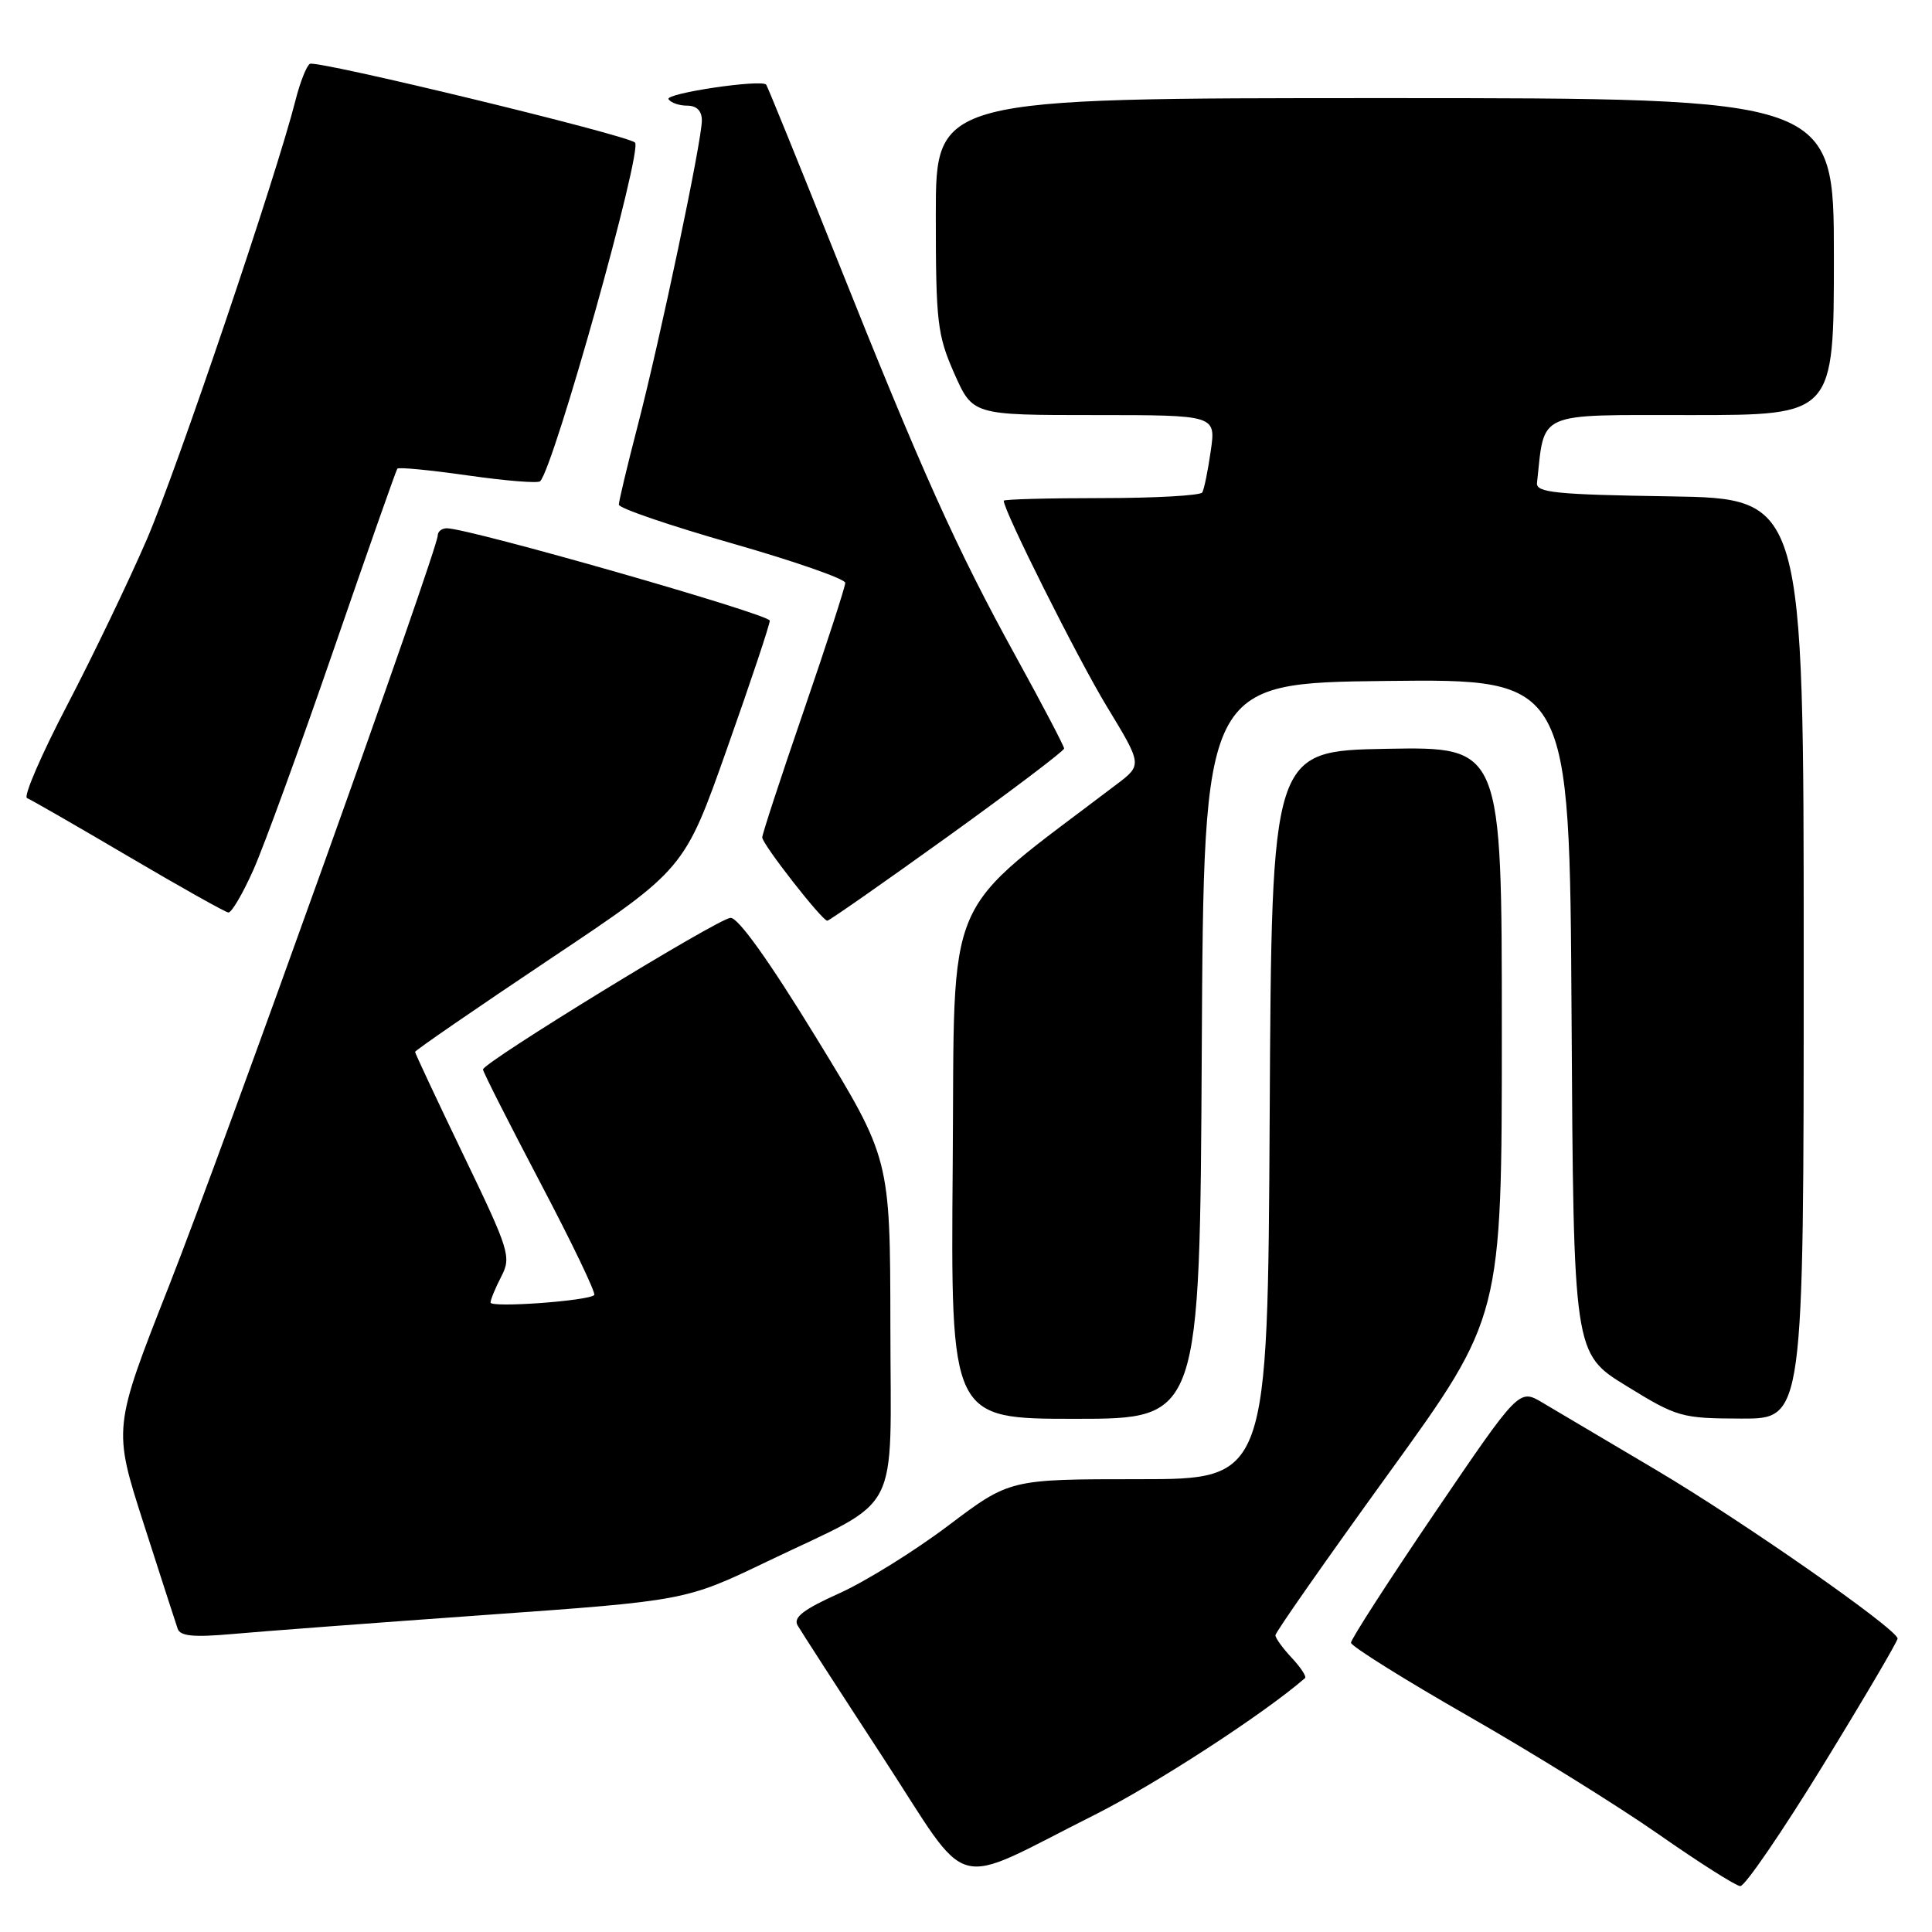 <?xml version="1.0" encoding="UTF-8" standalone="no"?>
<!DOCTYPE svg PUBLIC "-//W3C//DTD SVG 1.1//EN" "http://www.w3.org/Graphics/SVG/1.1/DTD/svg11.dtd" >
<svg xmlns="http://www.w3.org/2000/svg" xmlns:xlink="http://www.w3.org/1999/xlink" version="1.1" viewBox="0 0 256 256">
 <g >
 <path fill="currentColor"
d=" M 241.59 233.86 C 247.04 224.98 251.47 217.44 251.44 217.11 C 251.31 215.81 230.91 201.57 219.50 194.81 C 212.90 190.90 206.10 186.88 204.39 185.86 C 201.29 184.01 201.29 184.01 190.14 200.42 C 184.01 209.45 179.01 217.21 179.01 217.67 C 179.02 218.12 185.99 222.49 194.50 227.36 C 203.02 232.23 214.37 239.28 219.74 243.03 C 225.11 246.78 229.99 249.88 230.59 249.92 C 231.19 249.97 236.14 242.74 241.59 233.86 Z  M 145.02 240.49 C 153.09 236.44 167.45 227.11 172.92 222.36 C 173.15 222.16 172.36 220.95 171.17 219.68 C 169.98 218.41 169.00 217.06 169.00 216.68 C 169.00 216.29 175.75 206.65 184.00 195.24 C 199.00 174.50 199.00 174.50 199.00 136.72 C 199.00 98.95 199.00 98.95 183.75 99.22 C 168.50 99.50 168.50 99.50 168.24 147.75 C 167.98 196.00 167.98 196.00 150.89 196.00 C 133.80 196.00 133.80 196.00 125.65 202.15 C 121.17 205.53 114.66 209.57 111.19 211.13 C 106.44 213.27 105.08 214.32 105.69 215.38 C 106.14 216.15 111.19 223.98 116.93 232.77 C 128.91 251.13 125.60 250.23 145.02 240.49 Z  M 64.17 214.00 C 90.83 212.10 90.83 212.10 101.67 206.90 C 119.70 198.25 118.00 201.51 117.98 175.68 C 117.95 153.50 117.95 153.50 108.15 137.50 C 101.89 127.28 97.79 121.54 96.79 121.62 C 95.08 121.75 64.00 140.80 64.00 141.71 C 64.00 142.03 67.42 148.77 71.59 156.71 C 75.77 164.65 78.99 171.35 78.74 171.60 C 77.95 172.38 65.00 173.32 65.00 172.59 C 65.00 172.21 65.64 170.66 66.42 169.15 C 67.77 166.54 67.52 165.73 61.42 153.07 C 57.89 145.73 55.00 139.57 55.00 139.38 C 55.00 139.19 63.03 133.66 72.84 127.10 C 90.69 115.18 90.69 115.18 96.34 99.18 C 99.46 90.38 102.00 82.76 102.00 82.24 C 102.00 81.40 62.15 70.00 59.21 70.00 C 58.54 70.00 58.00 70.43 58.00 70.96 C 58.00 72.80 29.78 151.61 22.40 170.37 C 14.97 189.24 14.97 189.24 19.03 201.87 C 21.26 208.82 23.29 215.09 23.54 215.81 C 23.87 216.80 25.63 216.97 30.74 216.52 C 34.46 216.18 49.50 215.05 64.17 214.00 Z  M 159.24 139.25 C 159.50 90.50 159.50 90.50 183.74 90.23 C 207.98 89.96 207.98 89.96 208.24 134.65 C 208.50 179.34 208.50 179.34 215.50 183.64 C 222.24 187.79 222.80 187.95 230.75 187.97 C 239.00 188.00 239.00 188.00 239.00 127.02 C 239.00 66.05 239.00 66.05 221.25 65.77 C 206.17 65.54 203.52 65.27 203.66 64.00 C 204.71 54.39 203.33 55.00 224.05 55.00 C 243.00 55.00 243.00 55.00 243.00 34.00 C 243.00 13.00 243.00 13.00 183.50 13.00 C 124.00 13.00 124.00 13.00 124.00 28.47 C 124.00 42.71 124.20 44.38 126.44 49.47 C 128.89 55.00 128.89 55.00 145.01 55.00 C 161.12 55.00 161.12 55.00 160.43 59.75 C 160.06 62.36 159.55 64.84 159.31 65.25 C 159.08 65.66 153.06 66.00 145.94 66.00 C 138.82 66.00 133.00 66.16 133.00 66.35 C 133.00 67.70 142.79 87.22 146.64 93.58 C 151.36 101.35 151.36 101.35 147.97 103.92 C 124.62 121.68 126.53 117.26 126.24 154.28 C 125.97 188.00 125.97 188.00 142.48 188.00 C 158.98 188.00 158.98 188.00 159.24 139.25 Z  M 125.54 110.88 C 134.04 104.76 141.00 99.50 141.00 99.18 C 141.00 98.87 138.14 93.41 134.64 87.05 C 126.73 72.69 122.18 62.57 110.78 34.00 C 105.84 21.62 101.67 11.37 101.52 11.21 C 100.84 10.48 88.11 12.37 88.58 13.14 C 88.88 13.61 89.99 14.00 91.06 14.00 C 92.32 14.00 93.00 14.69 93.00 15.96 C 93.00 18.68 87.49 44.88 84.49 56.44 C 83.12 61.71 82.00 66.41 82.00 66.87 C 82.00 67.34 88.75 69.64 97.00 72.00 C 105.25 74.36 112.00 76.71 112.00 77.23 C 112.00 77.74 109.53 85.37 106.50 94.18 C 103.47 102.98 101.00 110.54 101.00 110.96 C 101.00 111.85 108.93 122.00 109.62 122.00 C 109.87 122.00 117.03 117.00 125.54 110.88 Z  M 33.58 115.25 C 34.99 112.09 39.78 98.93 44.24 86.00 C 48.70 73.07 52.48 62.32 52.65 62.10 C 52.82 61.88 57.03 62.29 62.00 63.00 C 66.97 63.71 71.28 64.06 71.57 63.77 C 73.40 61.94 85.18 19.88 84.14 18.89 C 83.08 17.88 41.94 7.92 41.06 8.46 C 40.61 8.74 39.76 10.90 39.16 13.27 C 36.67 23.15 23.48 62.13 19.47 71.44 C 17.08 76.97 12.33 86.87 8.90 93.44 C 5.47 100.01 3.08 105.55 3.58 105.75 C 4.09 105.95 10.12 109.42 17.00 113.47 C 23.88 117.52 29.84 120.87 30.26 120.91 C 30.68 120.96 32.17 118.41 33.58 115.25 Z "/>
</g>
</svg>